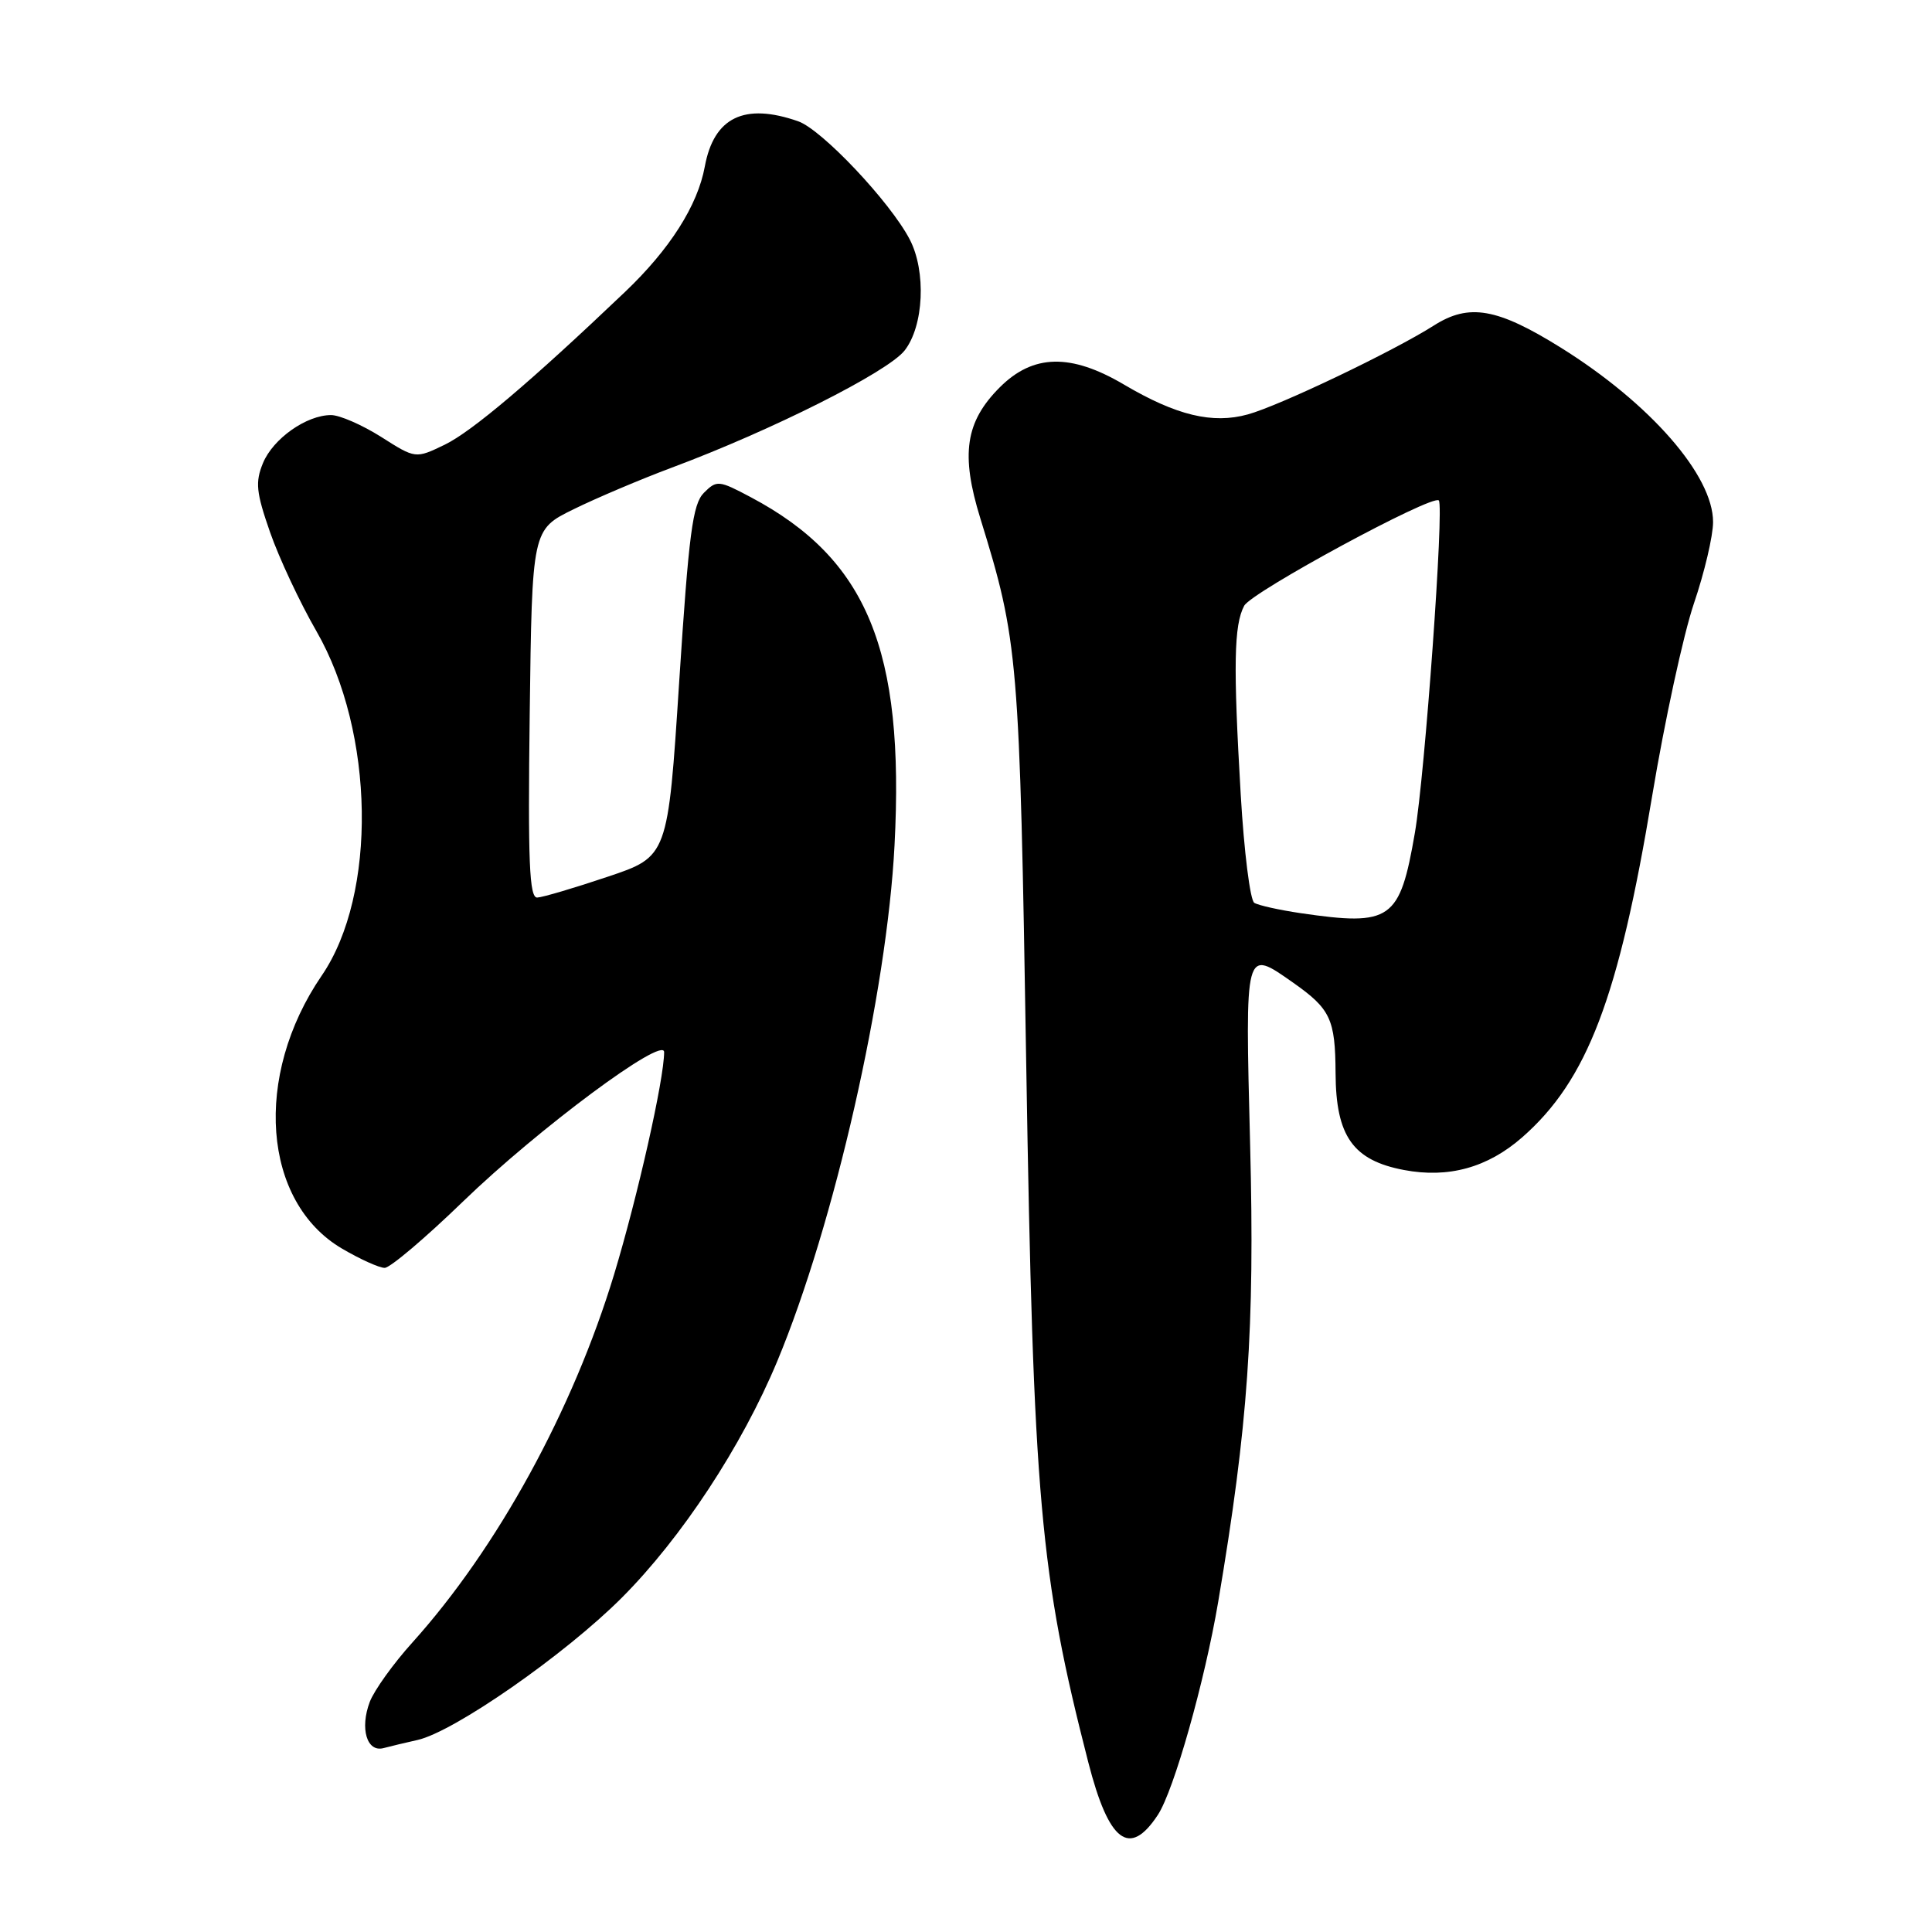 <?xml version="1.0" encoding="UTF-8" standalone="no"?>
<!DOCTYPE svg PUBLIC "-//W3C//DTD SVG 1.1//EN" "http://www.w3.org/Graphics/SVG/1.1/DTD/svg11.dtd" >
<svg xmlns="http://www.w3.org/2000/svg" xmlns:xlink="http://www.w3.org/1999/xlink" version="1.1" viewBox="0 0 256 256">
 <g >
 <path fill="currentColor"
d=" M 153.43 240.47 C 155.55 237.23 159.63 222.81 161.42 212.24 C 165.38 188.82 166.27 176.07 165.65 151.75 C 164.98 125.38 164.90 125.69 171.35 130.21 C 176.30 133.69 176.93 135.04 176.97 142.19 C 177.01 150.55 179.27 153.75 186.03 155.03 C 191.92 156.15 197.11 154.72 201.69 150.71 C 210.33 143.14 214.48 132.24 218.92 105.47 C 220.57 95.55 223.06 84.08 224.45 79.97 C 225.85 75.86 226.99 71.01 226.99 69.18 C 227.01 63.01 218.66 53.45 206.81 46.06 C 198.39 40.82 194.66 40.16 190.00 43.13 C 184.58 46.57 169.56 53.75 165.35 54.91 C 160.67 56.21 155.87 55.05 148.92 50.95 C 141.88 46.80 136.89 46.91 132.48 51.32 C 127.91 55.89 127.27 60.19 129.90 68.69 C 134.94 85.01 135.10 86.84 135.98 141.00 C 136.93 198.78 137.80 208.56 144.20 233.50 C 146.92 244.12 149.67 246.20 153.43 240.47 Z  M 55.31 230.56 C 60.16 229.48 74.84 219.26 82.37 211.73 C 90.31 203.78 98.30 191.63 102.99 180.37 C 110.55 162.22 117.52 131.56 118.53 112.00 C 119.88 86.11 114.90 74.06 99.48 65.88 C 95.24 63.63 94.97 63.60 93.27 65.30 C 91.78 66.79 91.27 70.69 90.00 90.28 C 88.50 113.50 88.50 113.50 80.50 116.18 C 76.10 117.66 71.91 118.90 71.19 118.93 C 70.14 118.99 69.94 114.22 70.19 94.59 C 70.50 70.18 70.50 70.18 76.00 67.48 C 79.03 65.99 84.88 63.51 89.00 61.97 C 102.25 57.03 117.63 49.29 119.86 46.45 C 122.41 43.21 122.75 35.95 120.54 31.72 C 117.95 26.75 108.89 17.16 105.76 16.07 C 98.63 13.58 94.59 15.54 93.39 22.07 C 92.44 27.24 88.76 33.02 82.83 38.67 C 70.35 50.56 62.53 57.18 58.92 58.93 C 55.06 60.79 55.06 60.79 50.50 57.89 C 47.98 56.30 45.00 55.00 43.87 55.00 C 40.61 55.00 36.20 58.11 34.85 61.35 C 33.80 63.90 33.94 65.23 35.79 70.54 C 36.98 73.95 39.74 79.84 41.92 83.62 C 49.66 97.06 49.99 118.52 42.63 129.27 C 33.52 142.58 34.77 159.27 45.34 165.46 C 47.73 166.86 50.26 168.00 50.97 168.00 C 51.69 168.00 56.37 164.03 61.38 159.18 C 71.32 149.57 88.00 137.18 88.00 139.41 C 88.00 142.99 84.50 158.52 81.37 168.87 C 75.91 186.86 65.91 205.12 54.66 217.62 C 52.12 220.43 49.58 223.98 49.00 225.50 C 47.66 229.03 48.61 232.23 50.83 231.63 C 51.75 231.39 53.77 230.90 55.31 230.56 Z  M 172.35 121.00 C 169.52 120.58 166.75 119.97 166.20 119.63 C 165.65 119.29 164.84 112.82 164.40 105.25 C 163.40 88.17 163.50 82.81 164.86 80.27 C 165.83 78.44 189.81 65.47 190.65 66.31 C 191.37 67.04 188.81 102.65 187.48 110.35 C 185.48 121.95 184.34 122.75 172.35 121.00 Z "/>
</g>
</svg>